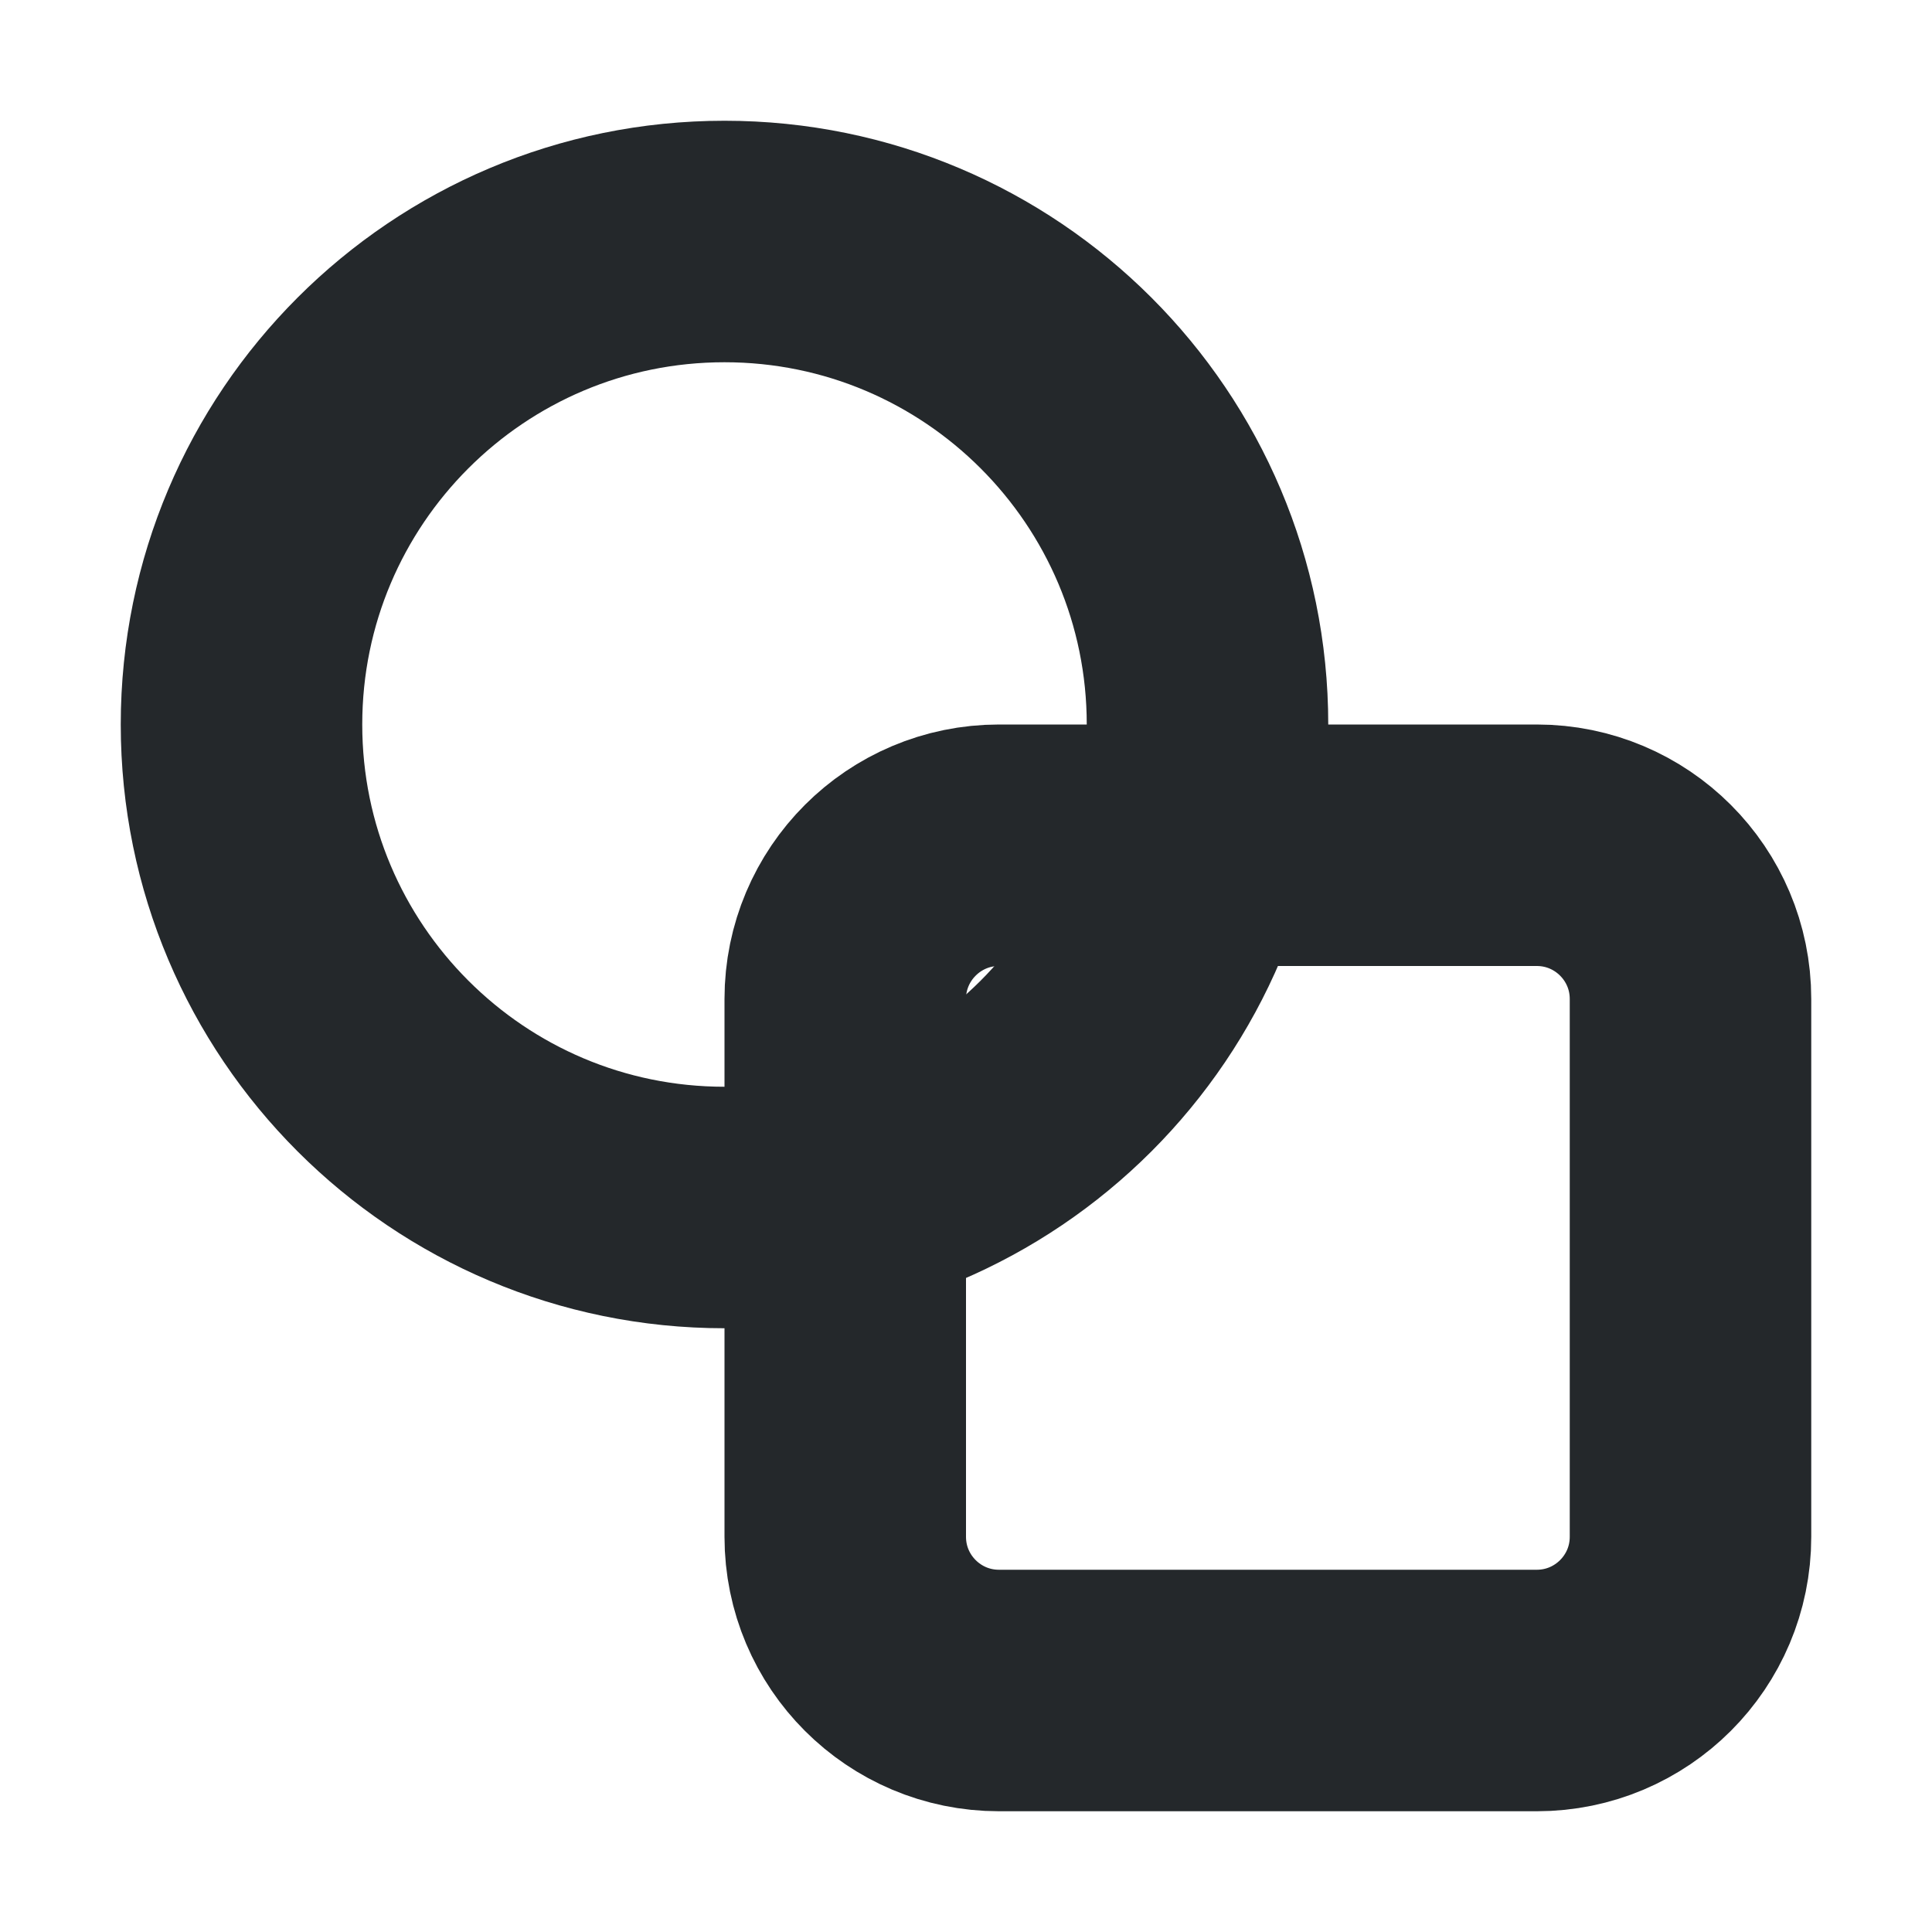<svg width="16" height="16" viewBox="0 0 16 16" fill="none" xmlns="http://www.w3.org/2000/svg">
<path d="M6 10C8.209 10 10 8.209 10 6C10 3.791 8.209 2 6 2C3.791 2 2 3.791 2 6C2 8.209 3.791 10 6 10Z" stroke="#24282B" stroke-width="2" stroke-linecap="round" stroke-linejoin="round"/>
<path d="M12.727 7H8.273C7.57 7 7 7.57 7 8.273V12.727C7 13.43 7.57 14 8.273 14H12.727C13.43 14 14 13.43 14 12.727V8.273C14 7.57 13.43 7 12.727 7Z" stroke="#24282B" stroke-width="2" stroke-linecap="round" stroke-linejoin="round"/>
</svg>
